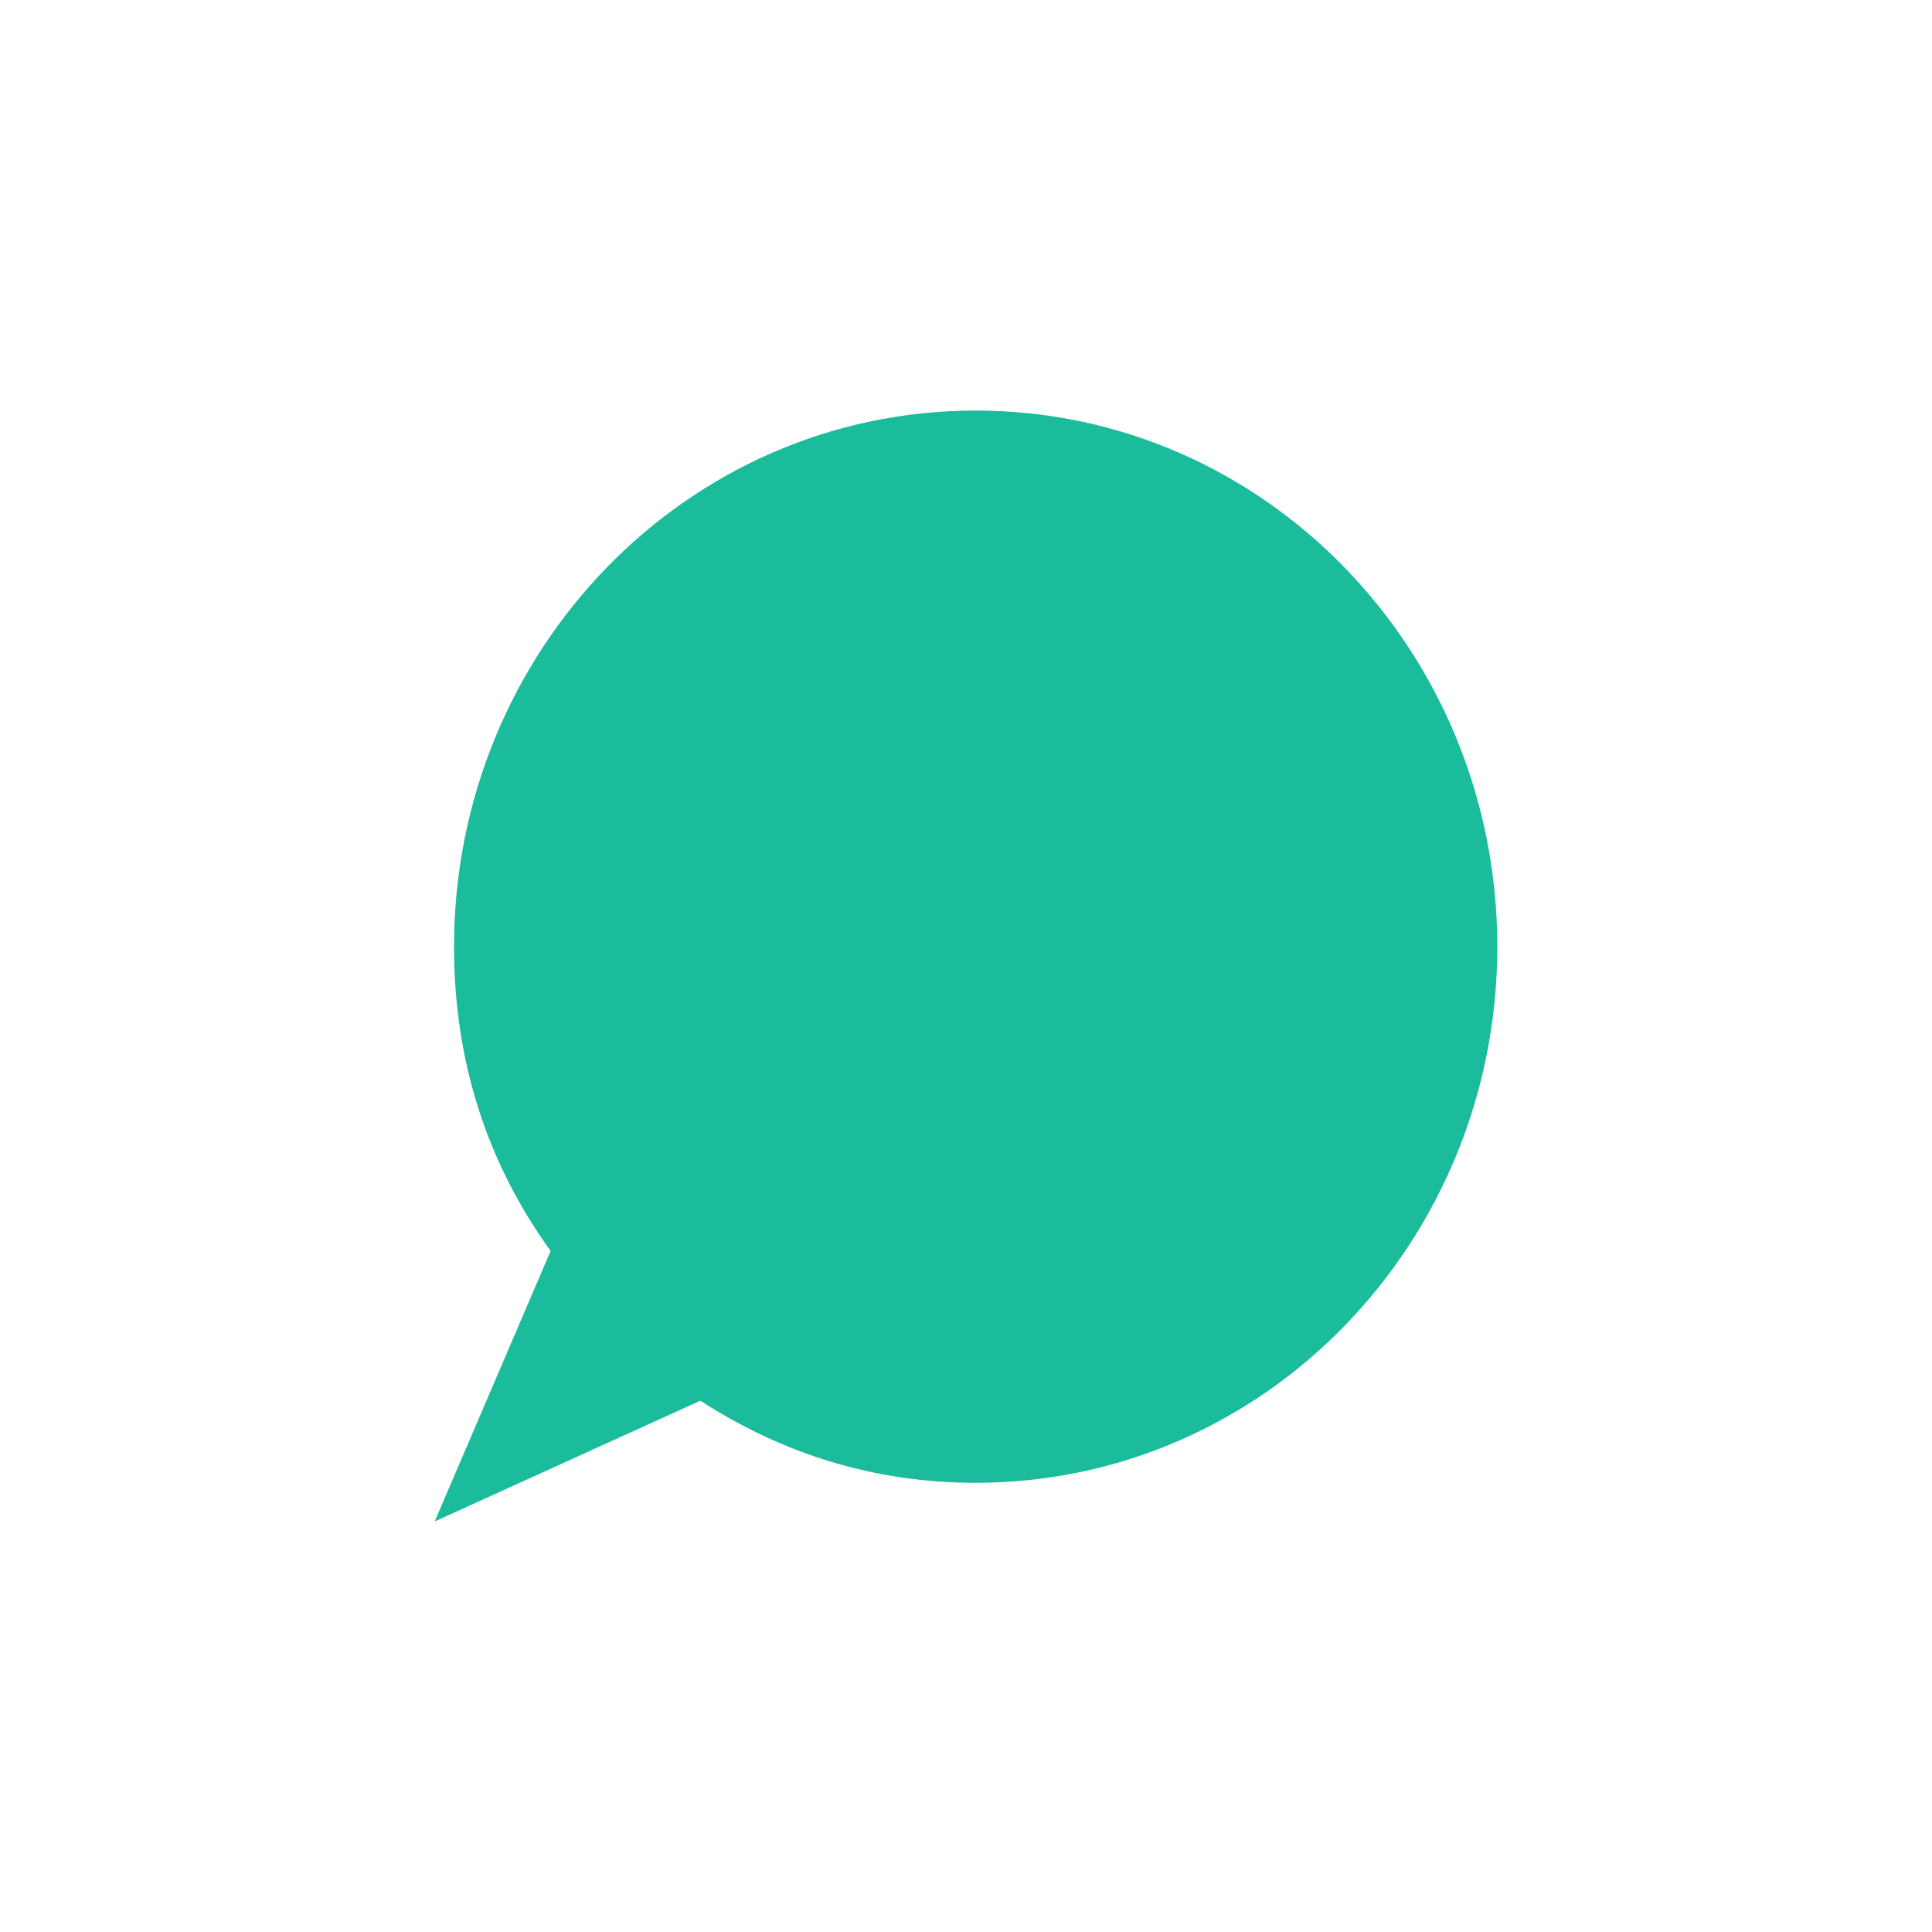 <svg xmlns="http://www.w3.org/2000/svg" xmlns:xlink="http://www.w3.org/1999/xlink" x="0" y="0" enable-background="new 0 0 40 40" version="1.1" viewBox="0 0 40 40" xml:space="preserve"><g id="Web"><g id="Chat"><g id="Chat_1_"><g><path fill="#1ABC9C" fill-rule="evenodd" d="M20.2,8.5c-6,0-10.8,5-10.8,11.1c0,2.4,0.7,4.5,2,6.3L9,31.5 l5.5-2.5c1.7,1.1,3.6,1.7,5.7,1.7c6,0,10.8-5,10.8-11.1S26.2,8.5,20.2,8.5z" clip-rule="evenodd"/></g></g></g></g></svg>